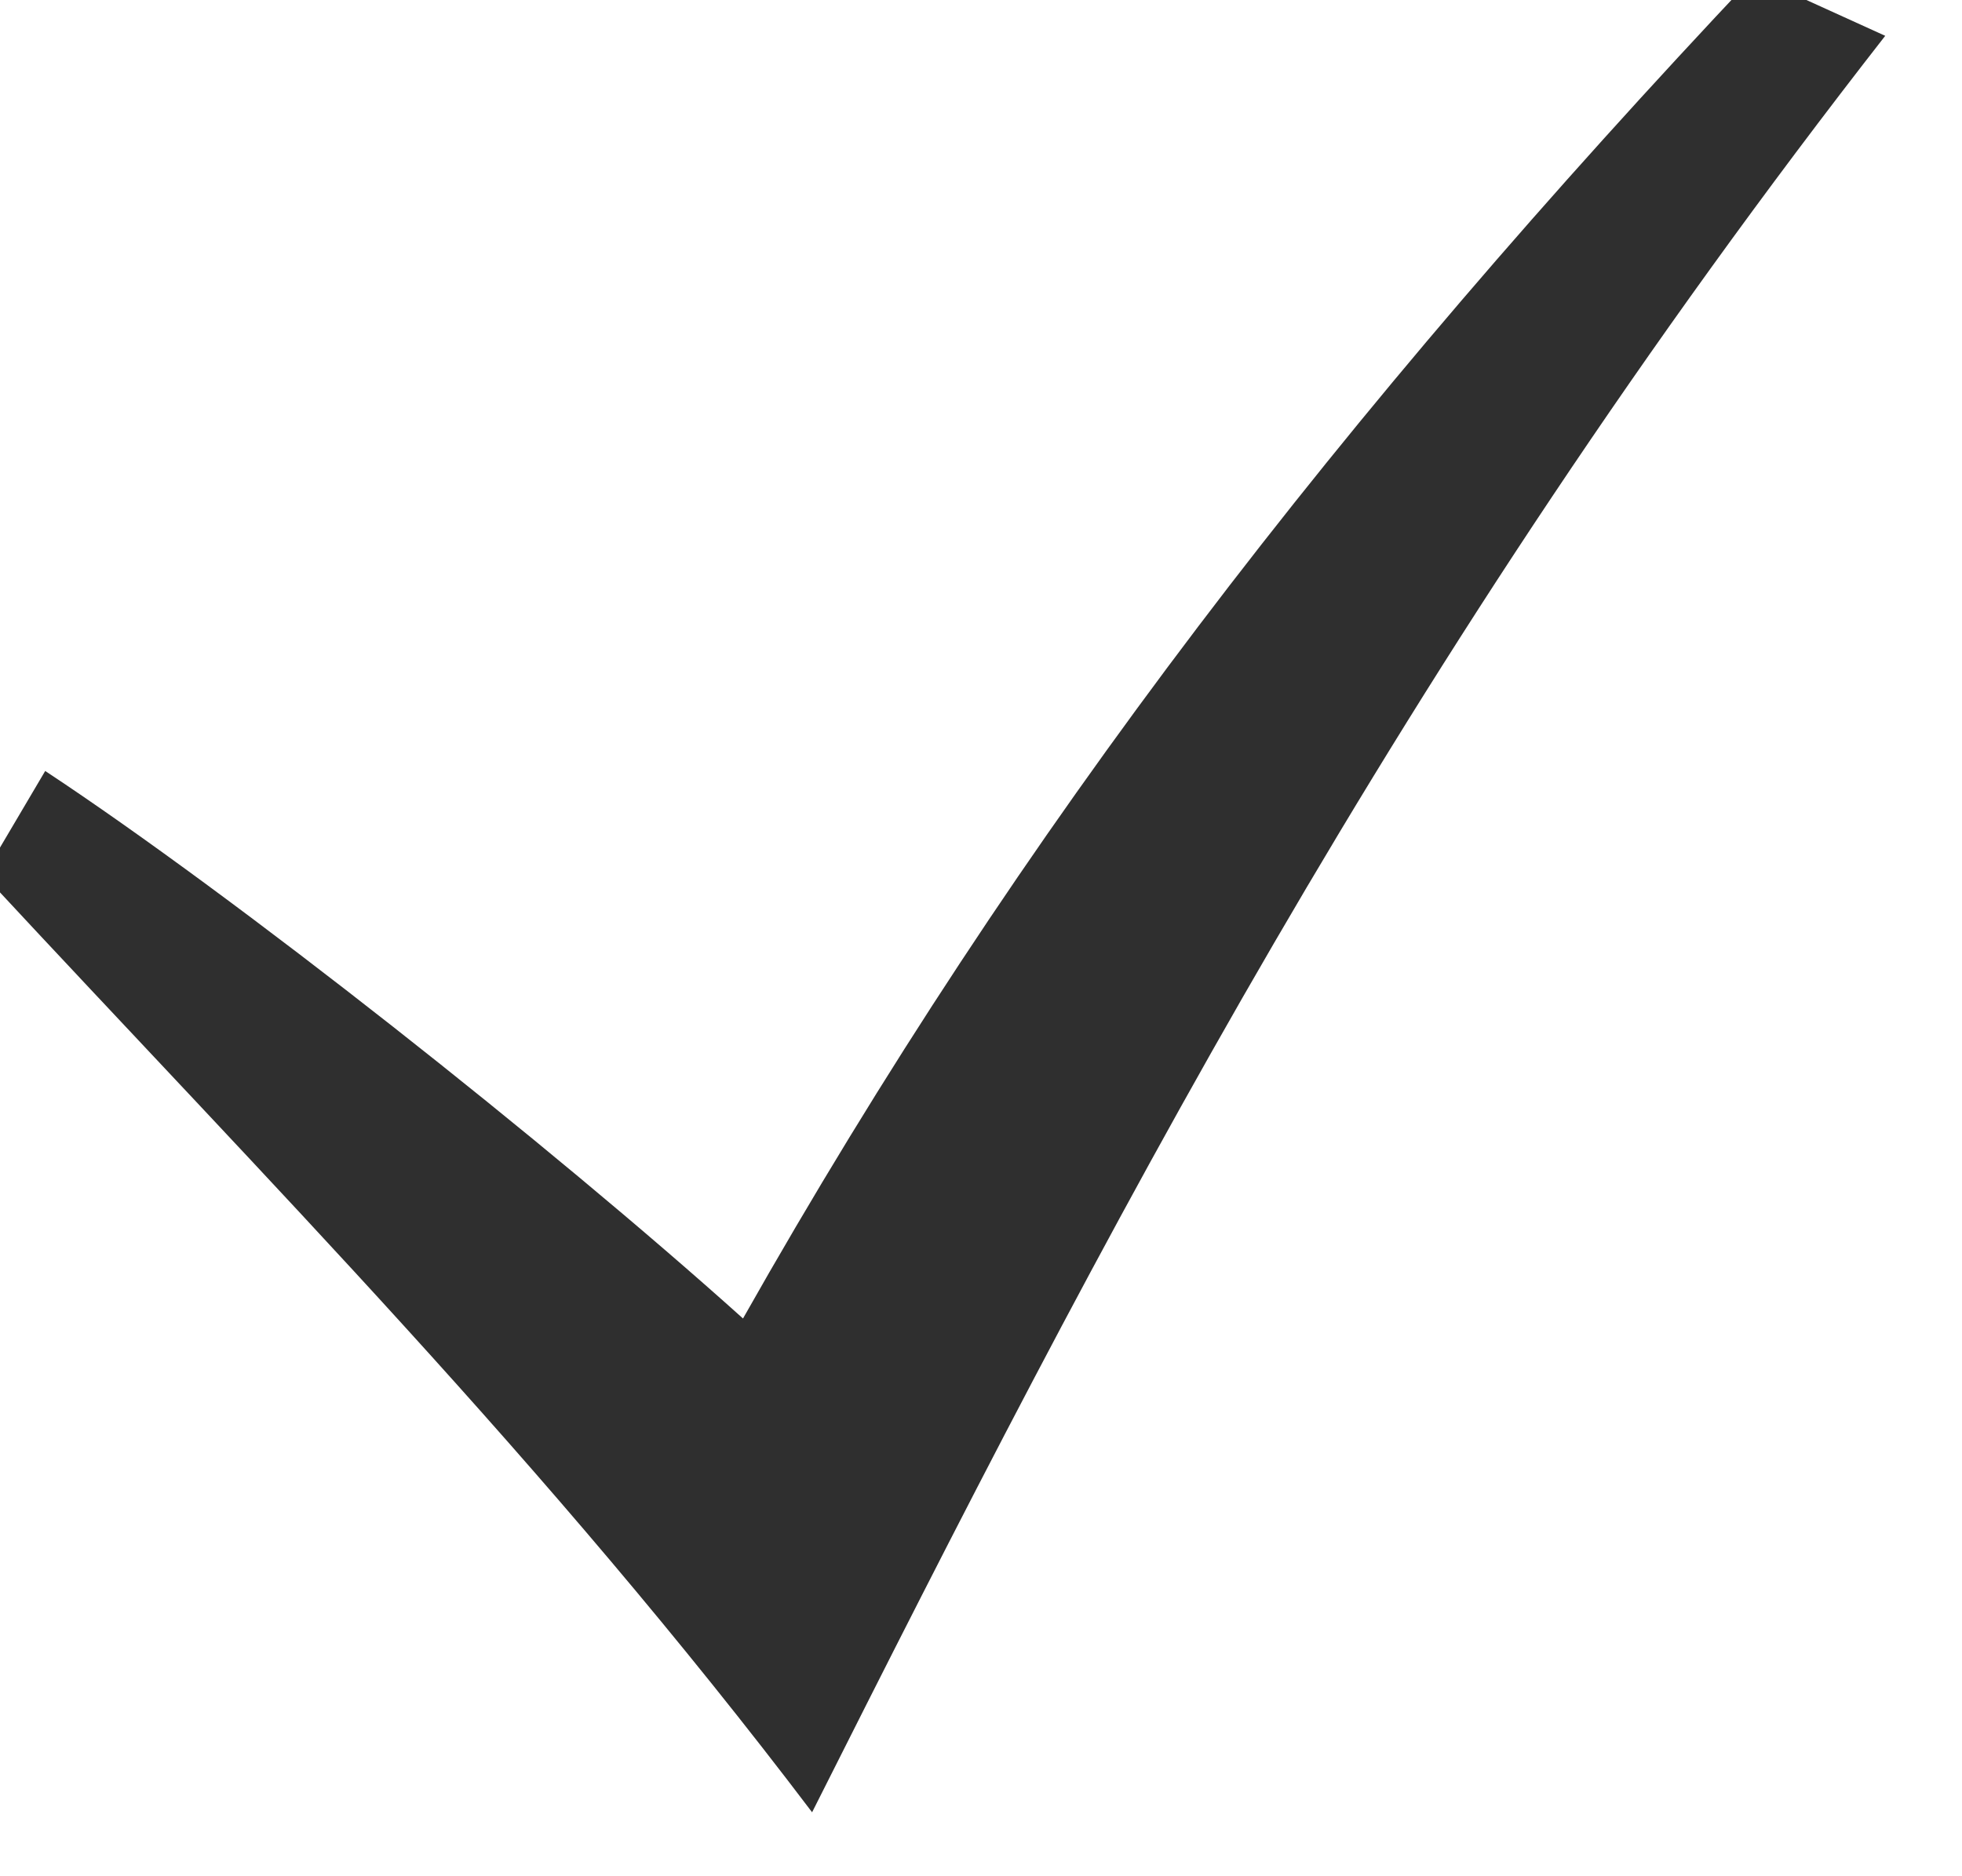 <svg width="23" height="22" viewBox="0 0 23 22" fill="none" xmlns="http://www.w3.org/2000/svg" xmlns:xlink="http://www.w3.org/1999/xlink">
	<desc>
			Created with Pixso.
	</desc>
	<defs/>
	<path id="Vector" d="M-0.19 10.26C3.16 13.87 6.4 17.13 9.52 21.25C12.91 14.51 16.38 7.75 22.1 0.42L20.56 -0.28C15.73 4.84 11.97 9.69 8.71 15.46C6.44 13.42 2.77 10.52 0.53 9.04L-0.19 10.26Z" fill="#2F2F2F" fill-opacity="1" fill-rule="nonzero"/>
</svg>
